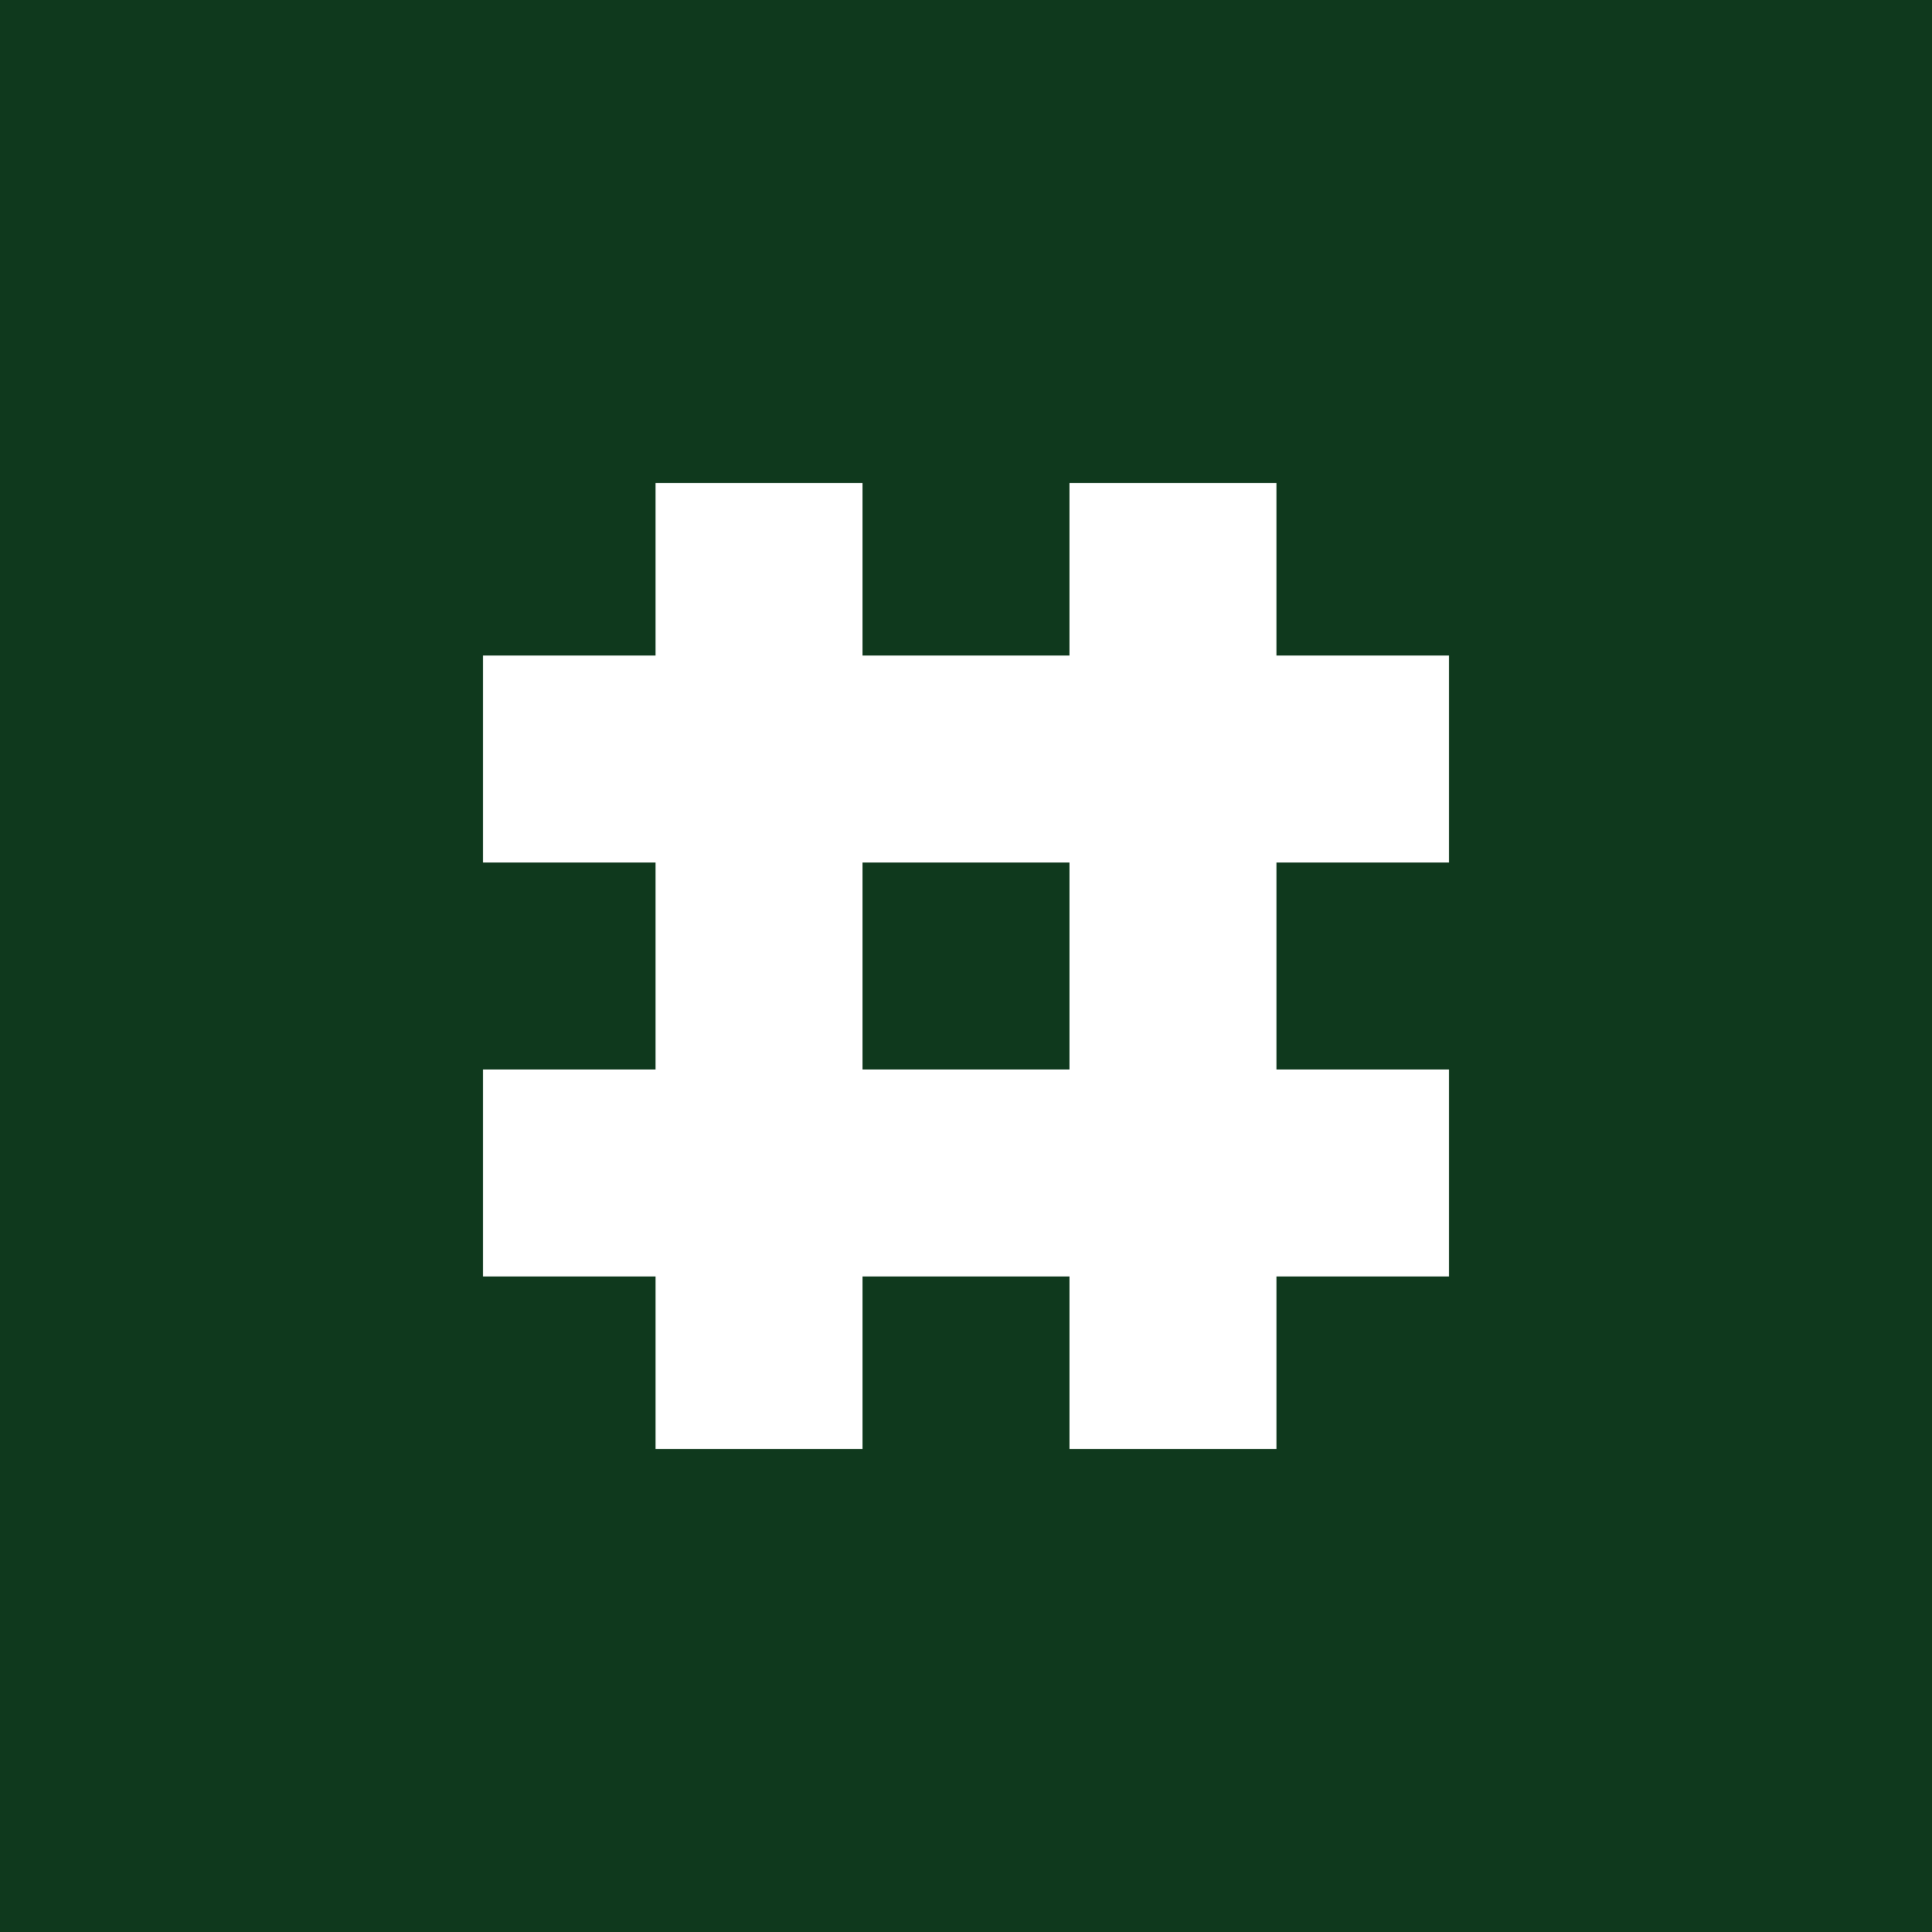 <?xml version="1.0" encoding="iso-8859-1"?>
<!-- Generator: Adobe Illustrator 19.0.0, SVG Export Plug-In . SVG Version: 6.00 Build 0)  -->
<svg xmlns="http://www.w3.org/2000/svg" xmlns:xlink="http://www.w3.org/1999/xlink"
 version="1.1" id="Layer_1" x="0px" y="0px" viewBox="0 0 512 512"
  style="enable-background:new 0 0 512 512;" xml:space="preserve" width="20px" height="20px">
<g>
	<g>
		<path d="M0,0v512h512V0H0z M384,228.571h-45.714v54.857H384v54.857h-45.714V384h-54.857v-45.714h-54.857V384h-54.857v-45.714H128    v-54.857h45.714v-54.857H128v-54.857h45.714V128h54.857v45.714h54.857V128h54.857v45.714H384V228.571z" fill="#0f391d"/>
	</g>
</g>
<g>
	<g>
		<rect x="228.571" y="228.571" width="54.857" height="54.857" fill="#0f391d"/>
	</g>
</g>
<g>
</g>
<g>
</g>
<g>
</g>
<g>
</g>
<g>
</g>
<g>
</g>
<g>
</g>
<g>
</g>
<g>
</g>
<g>
</g>
<g>
</g>
<g>
</g>
<g>
</g>
<g>
</g>
<g>
</g>
</svg>
